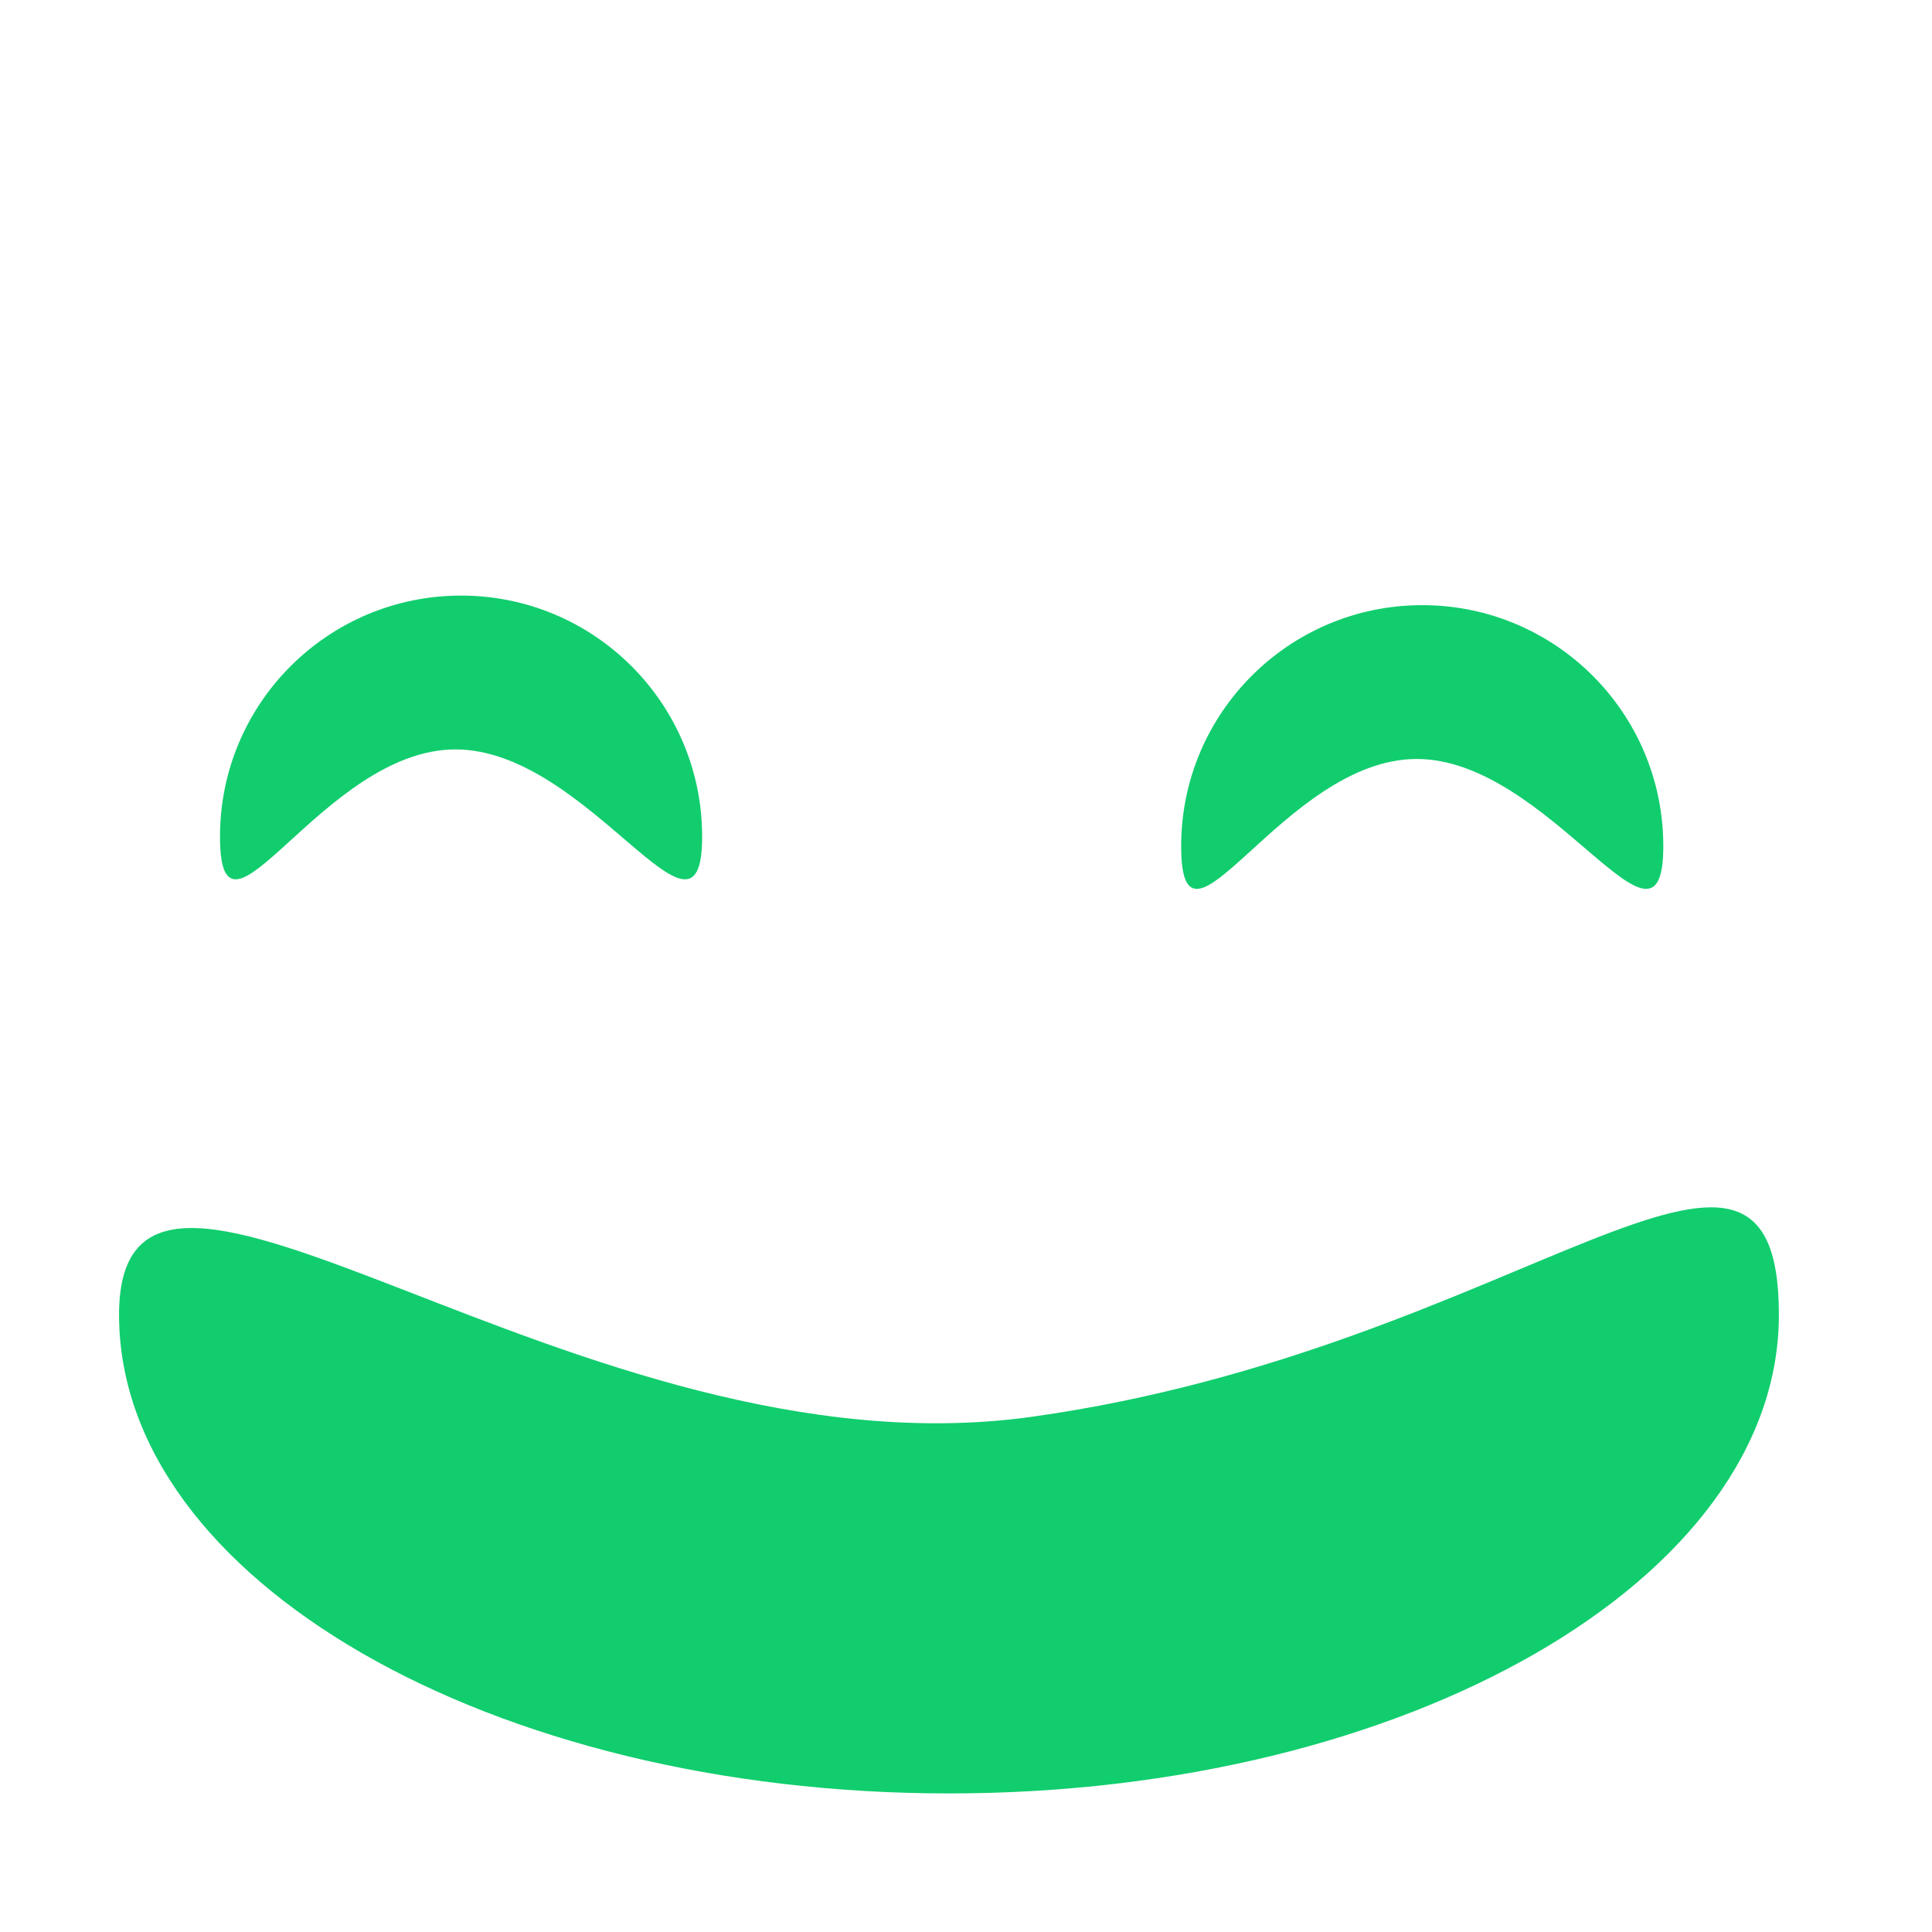 <?xml version="1.0" encoding="utf-8"?>
<!DOCTYPE svg PUBLIC "-//W3C//DTD SVG 1.1//EN" "http://www.w3.org/Graphics/SVG/1.1/DTD/svg11.dtd">
<svg style="width:308px;height:308px;" version="1.1" id="图形" xmlns="http://www.w3.org/2000/svg" xmlns:xlink="http://www.w3.org/1999/xlink" x="0px" y="0px" width="1024px" height="1024px" viewBox="0 0 1024 1024" enable-background="new 0 0 1024 1024" xml:space="preserve">
  <path class="svgpath" data-index="path_0" fill="#11cd6e" d="M942.851 696.872c-0 140.106-196.939 253.684-439.876 253.684-242.936 0-439.875-113.578-439.876-253.684 3.6e-05-140.106 243.25 87.75 483.837 54.049 258.453-36.204 395.914-194.155 395.914-54.049z" />
<path class="svgpath" data-index="path_1" fill="#11cd6e" d="M372.146 443.404c1.5e-05 70.543-60.142-46.2-130.707-46.2-70.565 0-124.832 116.742-124.832 46.2 1.5e-05-70.543 57.204-127.729 127.77-127.729 70.565 0 127.77 57.186 127.77 127.729z" />
<path class="svgpath" data-index="path_2" fill="#11cd6e" d="M881.586 448.473c5.1e-05 70.542-60.142-46.2-130.707-46.2-70.565 0-124.832 116.742-124.832 46.2 0-70.543 57.204-127.729 127.77-127.729 70.565 0 127.77 57.186 127.77 127.729z" />

</svg>
